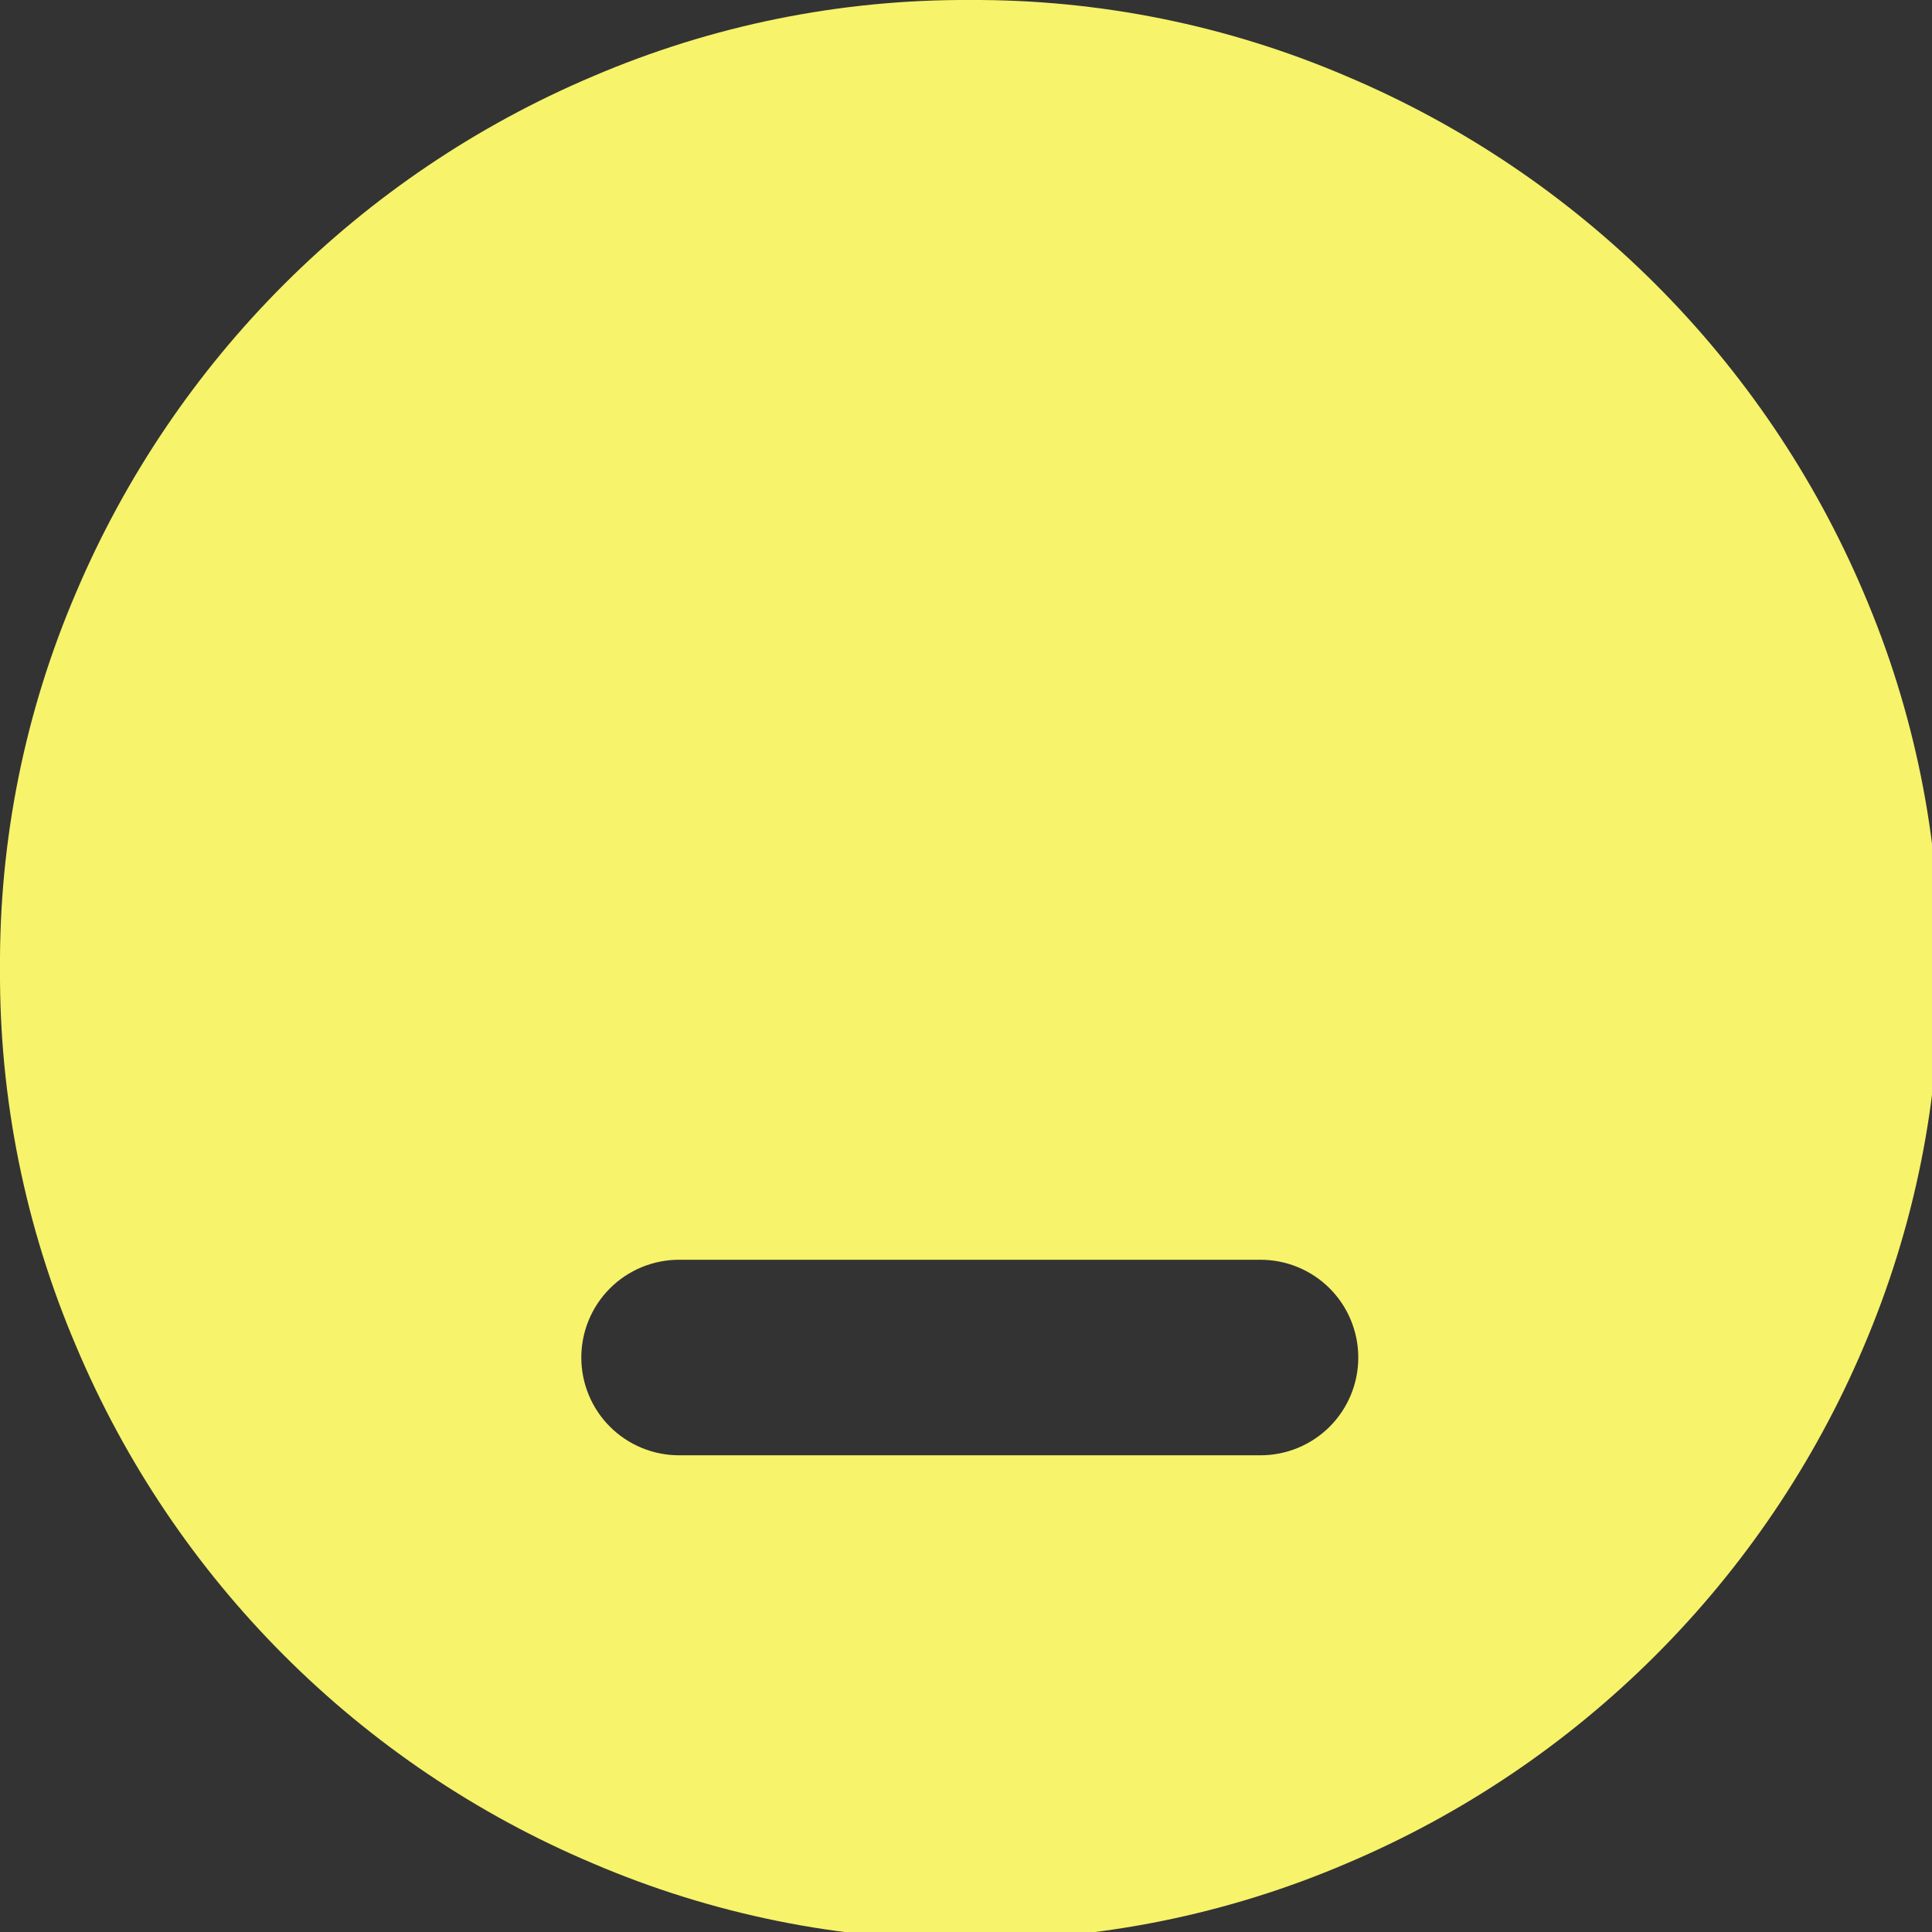 <svg
    xmlns="http://www.w3.org/2000/svg"
    viewBox="0 0 43 43"
    id="ic_neutral">
    <rect x="0" y="0" width="43" height="43" fill="#333333" stroke="none"/>
    <path
        id="path"
        d="M 21.584 0 C 18.7 -0.015 15.844 0.564 13.193 1.7 C 8.016 3.891 3.889 8.013 1.693 13.188 C 0.559 15.832 -0.018 18.682 0 21.559 C -0.017 24.445 0.56 27.304 1.693 29.959 C 3.878 35.148 8.007 39.282 13.193 41.472 C 15.844 42.608 18.7 43.187 21.584 43.172 C 24.468 43.187 27.324 42.608 29.975 41.472 C 35.152 39.281 39.279 35.159 41.475 29.984 C 42.613 27.322 43.19 24.453 43.168 21.558 C 43.187 18.679 42.61 15.828 41.475 13.182 C 39.278 8.009 35.152 3.889 29.976 1.7 C 27.325 0.563 24.468 -0.015 21.584 0 Z M 28.054 32.39 L 15.114 32.39 C 14.537 32.39 13.983 32.161 13.575 31.753 C 13.167 31.345 12.938 30.791 12.938 30.214 C 12.938 29.637 13.167 29.083 13.575 28.675 C 13.983 28.267 14.537 28.038 15.114 28.038 L 28.055 28.038 C 28.632 28.038 29.186 28.267 29.594 28.675 C 30.002 29.083 30.231 29.637 30.231 30.214 C 30.231 30.791 30.002 31.345 29.594 31.753 C 29.186 32.161 28.632 32.39 28.055 32.39 Z"
        fill="#f7f36b"/>
</svg>
